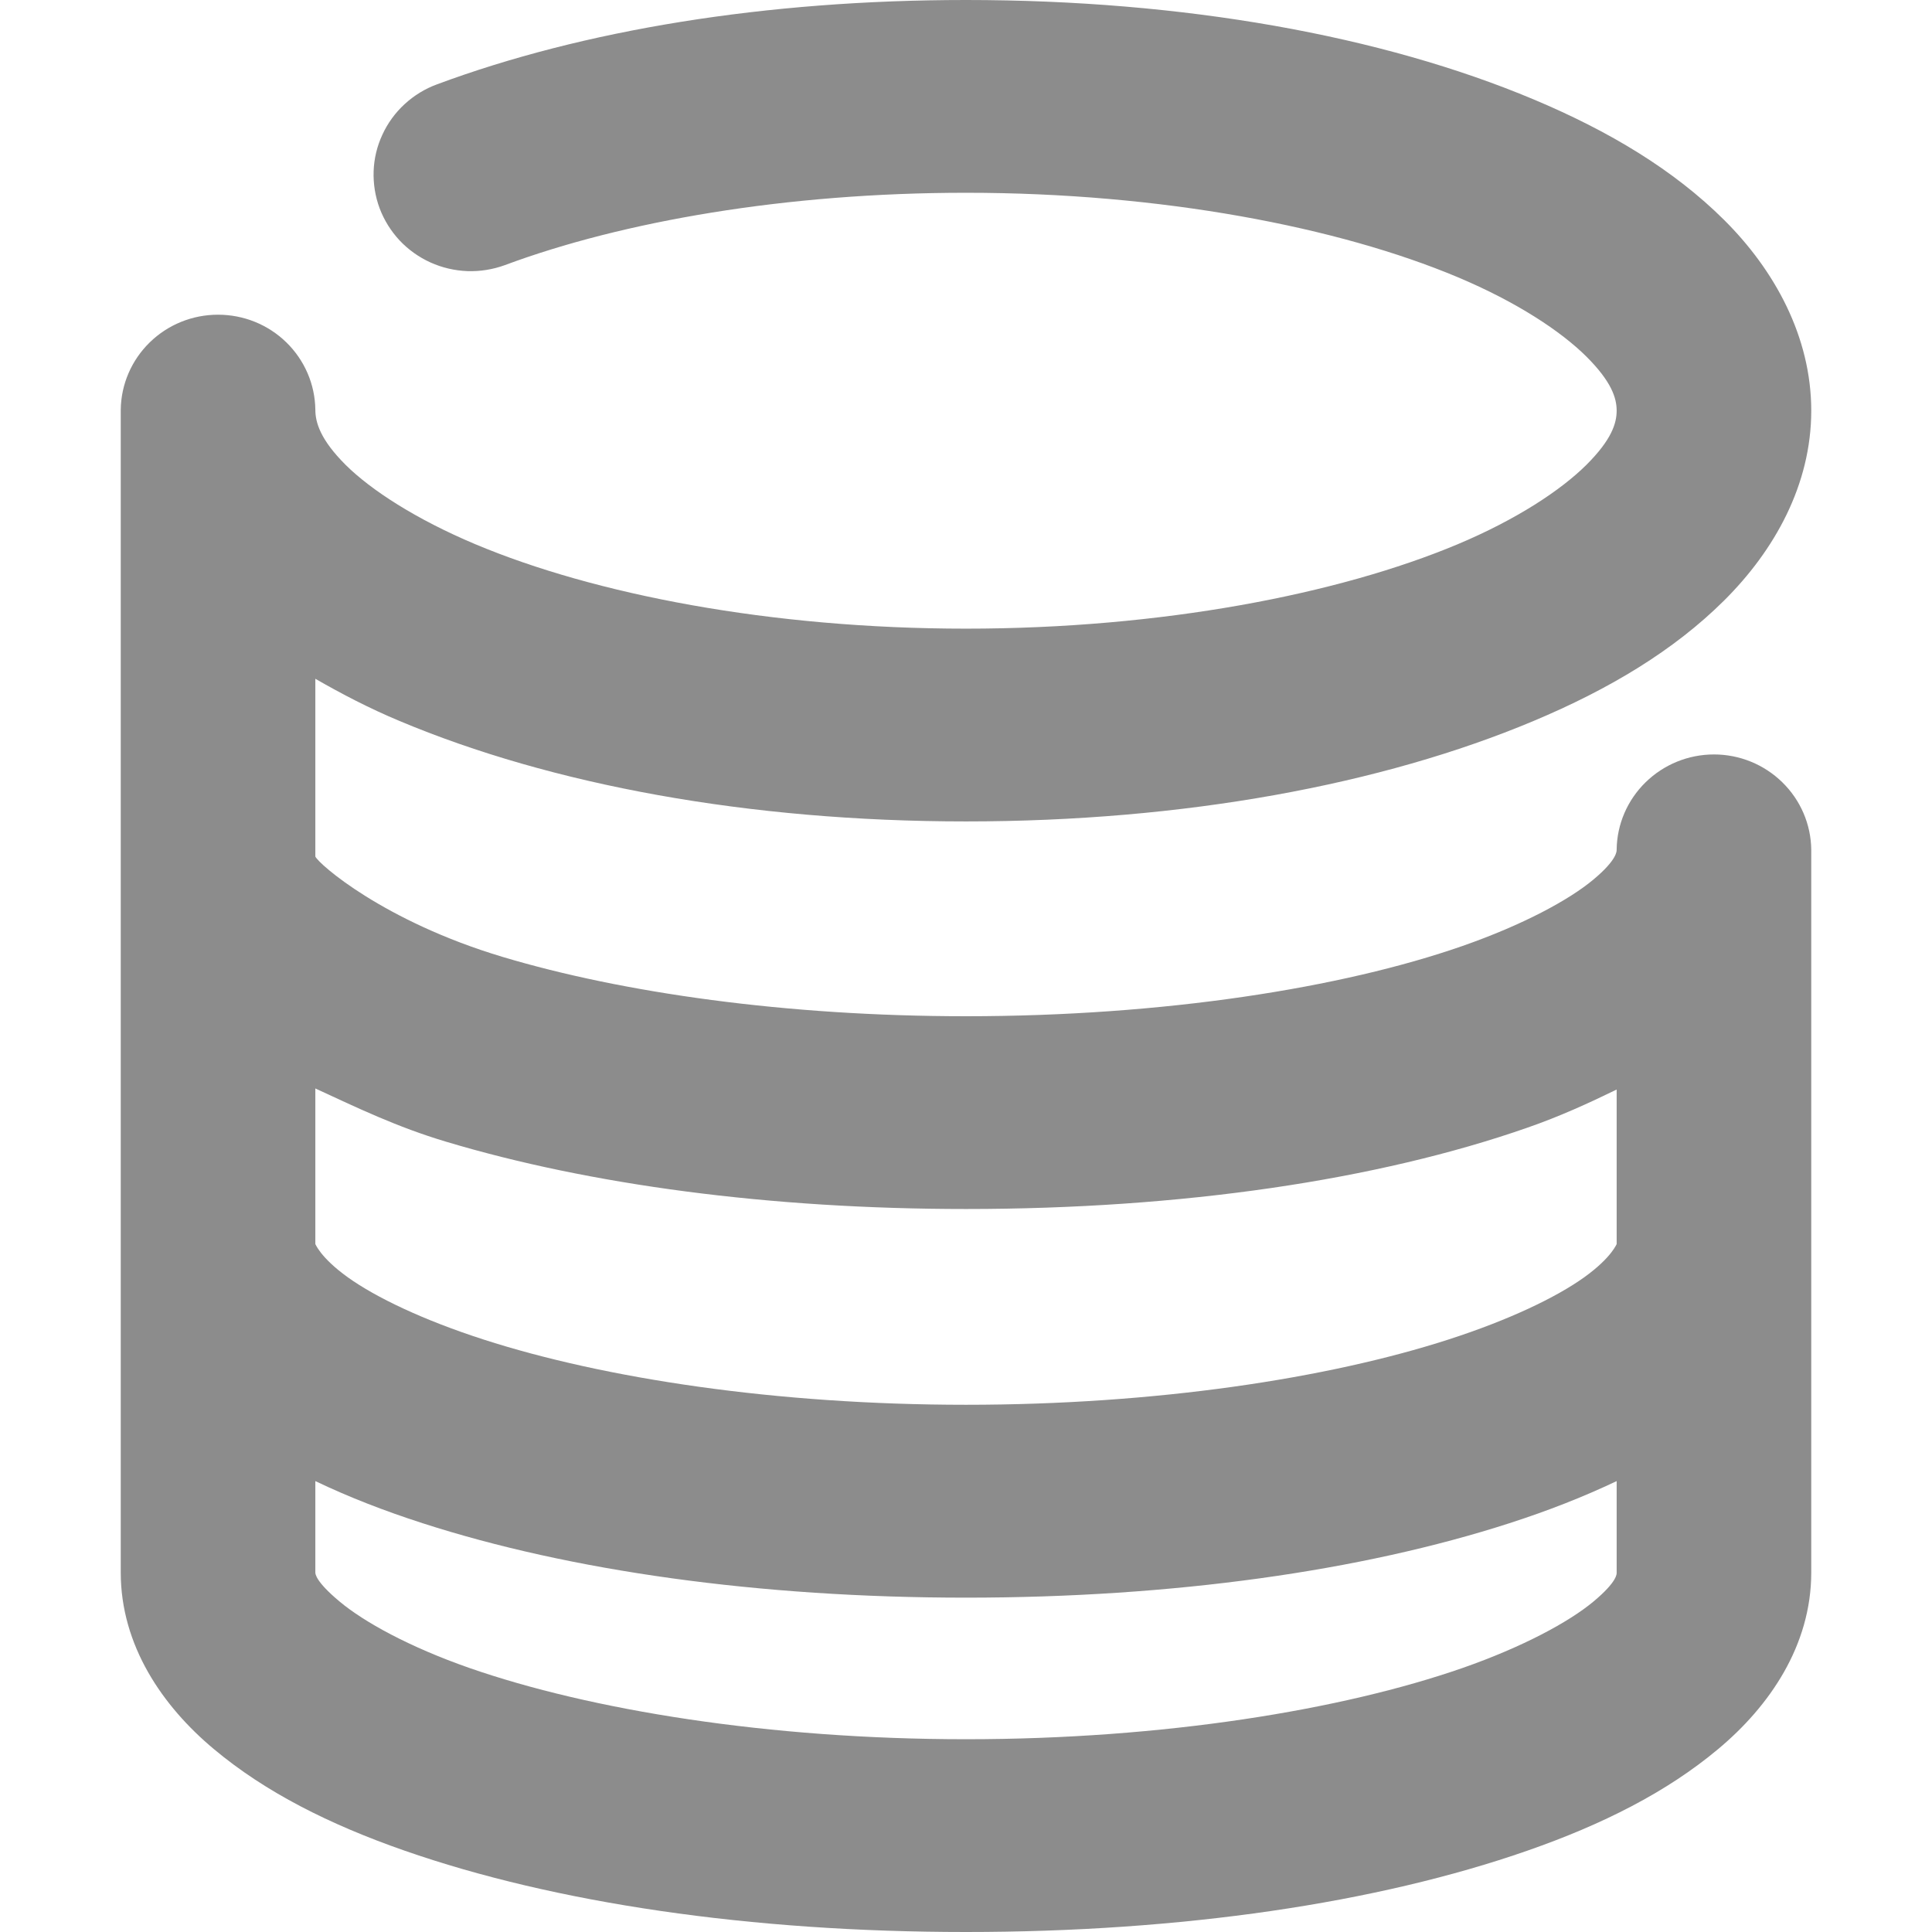 <svg width="18" height="18" viewBox="0 0 18 18" fill="none" xmlns="http://www.w3.org/2000/svg">
    <path d="M9 0C7.134 0 5.432 0.28 4.071 0.786C3.959 0.827 3.857 0.89 3.77 0.97C3.683 1.05 3.612 1.147 3.563 1.254C3.513 1.361 3.485 1.477 3.481 1.595C3.477 1.713 3.496 1.831 3.537 1.941C3.579 2.052 3.642 2.153 3.723 2.24C3.804 2.326 3.902 2.396 4.01 2.445C4.118 2.494 4.235 2.521 4.354 2.526C4.473 2.53 4.592 2.511 4.704 2.47C5.801 2.062 7.325 1.796 9 1.796C10.821 1.796 12.471 2.116 13.58 2.582C14.134 2.815 14.543 3.087 14.779 3.321C15.015 3.556 15.062 3.709 15.062 3.826C15.062 3.944 15.015 4.097 14.779 4.332C14.543 4.566 14.134 4.838 13.58 5.071C12.471 5.536 10.821 5.857 9 5.857C7.179 5.857 5.539 5.537 4.43 5.071C3.876 4.838 3.457 4.566 3.221 4.332C2.985 4.097 2.938 3.936 2.938 3.817C2.935 3.581 2.838 3.356 2.668 3.19C2.498 3.024 2.27 2.932 2.031 2.932C1.793 2.932 1.565 3.024 1.395 3.19C1.225 3.356 1.128 3.581 1.125 3.817V14.651C1.125 15.331 1.515 15.898 1.994 16.297C2.472 16.697 3.069 16.998 3.769 17.242C5.168 17.73 6.99 18 9 18C11.01 18 12.832 17.73 14.231 17.242C14.931 16.998 15.528 16.697 16.006 16.297C16.485 15.898 16.875 15.331 16.875 14.651V7.915C16.872 7.679 16.775 7.454 16.605 7.288C16.435 7.122 16.207 7.029 15.969 7.029C15.73 7.029 15.502 7.122 15.332 7.288C15.162 7.454 15.065 7.679 15.062 7.915C15.062 7.925 15.072 8.006 14.845 8.195C14.618 8.385 14.188 8.617 13.627 8.813C12.504 9.205 10.84 9.468 9 9.468C7.323 9.468 5.798 9.249 4.685 8.916C3.572 8.583 2.967 8.048 2.938 7.98V6.324C3.185 6.466 3.44 6.599 3.722 6.717C5.136 7.311 6.971 7.653 9 7.653C11.029 7.653 12.874 7.311 14.288 6.717C14.995 6.42 15.594 6.061 16.063 5.595C16.532 5.129 16.875 4.517 16.875 3.826C16.875 3.136 16.532 2.515 16.063 2.049C15.594 1.583 14.995 1.223 14.288 0.926C12.874 0.332 11.029 0 9 0ZM2.938 10.141C3.324 10.319 3.697 10.5 4.156 10.637C5.494 11.038 7.168 11.264 9 11.264C11.01 11.264 12.832 10.995 14.231 10.506C14.531 10.402 14.801 10.278 15.062 10.151V11.591C15.064 11.582 15.022 11.712 14.76 11.9C14.498 12.088 14.056 12.299 13.495 12.48C12.371 12.843 10.768 13.088 9 13.088C7.232 13.088 5.629 12.843 4.505 12.48C3.944 12.299 3.502 12.088 3.24 11.9C2.978 11.712 2.936 11.582 2.938 11.591V10.141ZM2.938 13.799C3.245 13.946 3.576 14.075 3.939 14.192C5.311 14.635 7.069 14.885 9 14.885C10.931 14.885 12.689 14.635 14.061 14.192C14.424 14.075 14.753 13.946 15.062 13.799V14.651C15.062 14.661 15.072 14.733 14.845 14.922C14.618 15.111 14.188 15.344 13.627 15.54C12.504 15.931 10.84 16.204 9 16.204C7.16 16.204 5.496 15.931 4.373 15.54C3.812 15.344 3.391 15.111 3.165 14.922C2.938 14.733 2.938 14.661 2.938 14.651V13.799Z" fill="#8C8C8C"/>
</svg>
